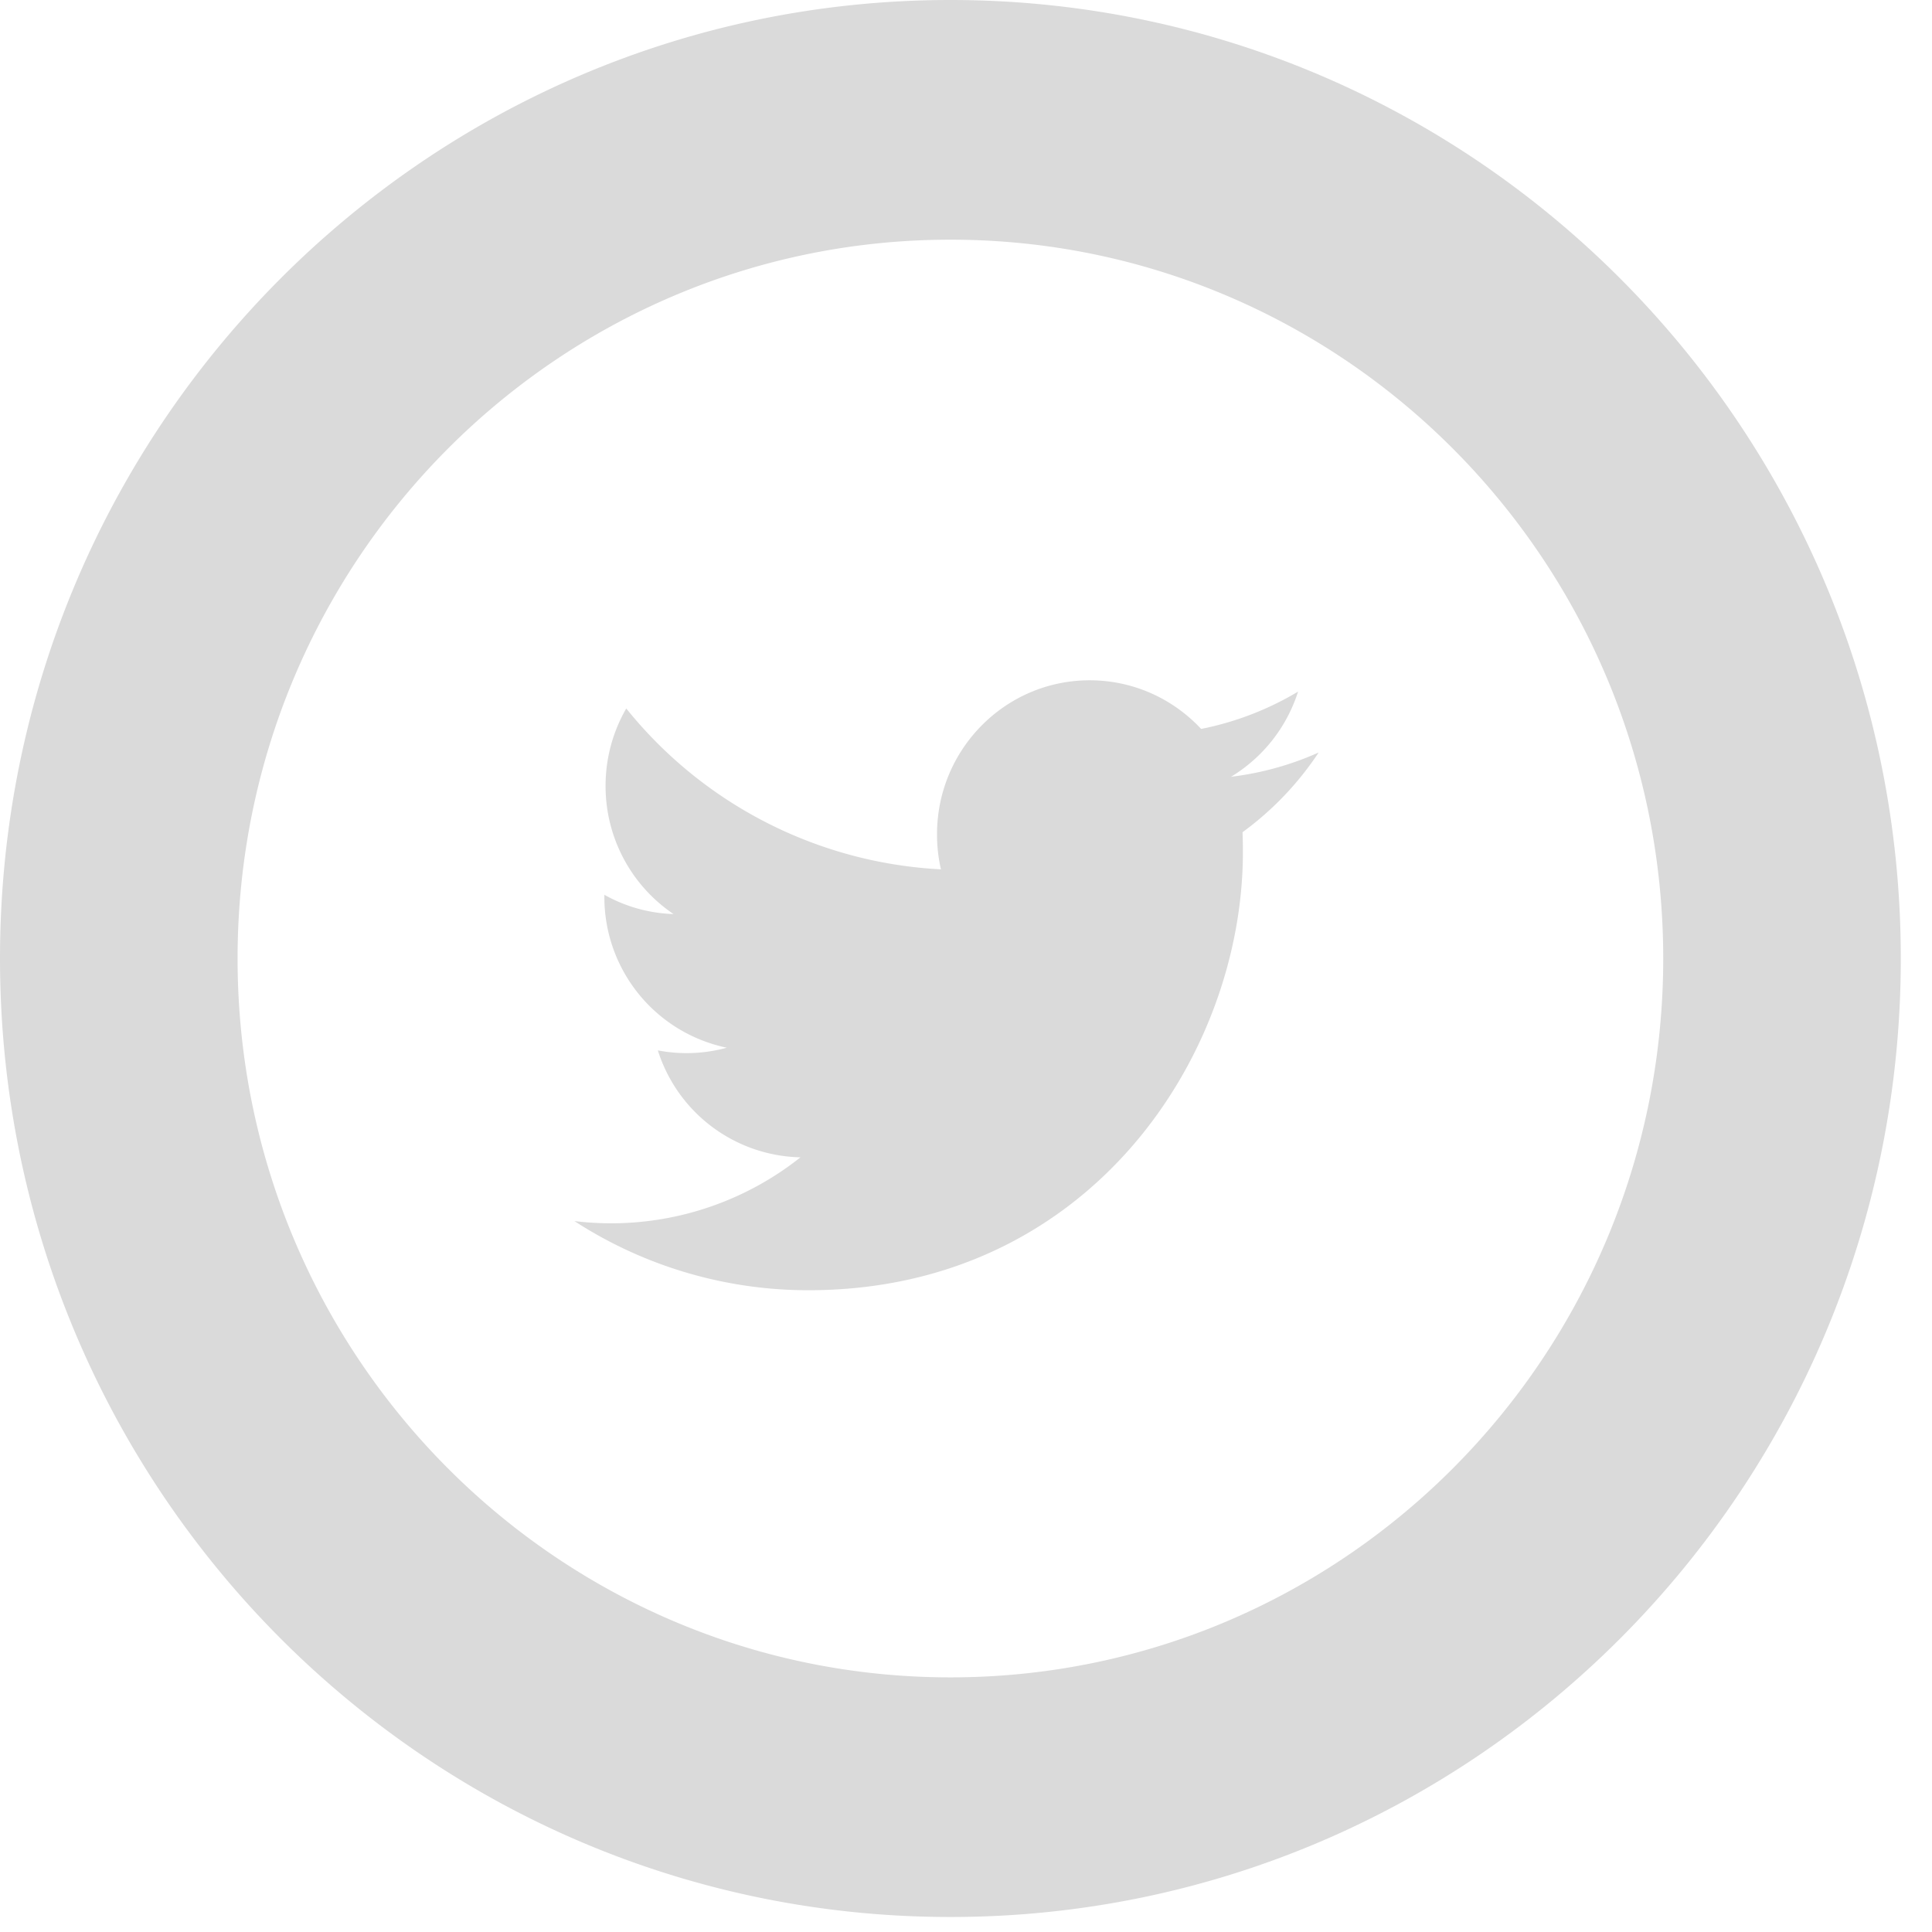 <svg xmlns="http://www.w3.org/2000/svg"
    xmlns:xlink="http://www.w3.org/1999/xlink" width="34" height="34" viewBox="0 0 34 34">
    <defs>
        <path id="twitter" alt="twitter icon" d="M960.451 62.868c0 9.316-7.489 16.868-16.725 16.868-9.238 0-16.726-7.552-16.726-16.868C927 53.552 934.488 46 943.726 46c9.236 0 16.725 7.552 16.725 16.868zm-4.181 0c0-6.987-5.617-12.65-12.544-12.65-6.928 0-12.545 5.663-12.545 12.65s5.617 12.651 12.545 12.651c6.927 0 12.544-5.664 12.544-12.65zm-7.404-2.222c.005.116.007.233.007.35 0 3.581-2.702 7.71-7.645 7.71a7.56 7.56 0 0 1-4.119-1.217 5.36 5.36 0 0 0 3.978-1.122 2.693 2.693 0 0 1-2.51-1.882 2.678 2.678 0 0 0 1.214-.047 2.706 2.706 0 0 1-2.155-2.657v-.034c.362.203.776.325 1.217.339a2.715 2.715 0 0 1-1.196-2.255c0-.497.133-.962.364-1.363a7.606 7.606 0 0 0 5.538 2.831 2.75 2.75 0 0 1-.069-.617c0-1.496 1.203-2.71 2.687-2.71.773 0 1.471.33 1.961.856a5.343 5.343 0 0 0 1.706-.657 2.715 2.715 0 0 1-1.18 1.499 5.336 5.336 0 0 0 1.542-.427 5.486 5.486 0 0 1-1.34 1.403z" />
    </defs>
    <g>
        <g transform="translate(-927 -46)">
            <use fill="#dadada" xlink:href="#twitter" />
        </g>
    </g>
</svg>